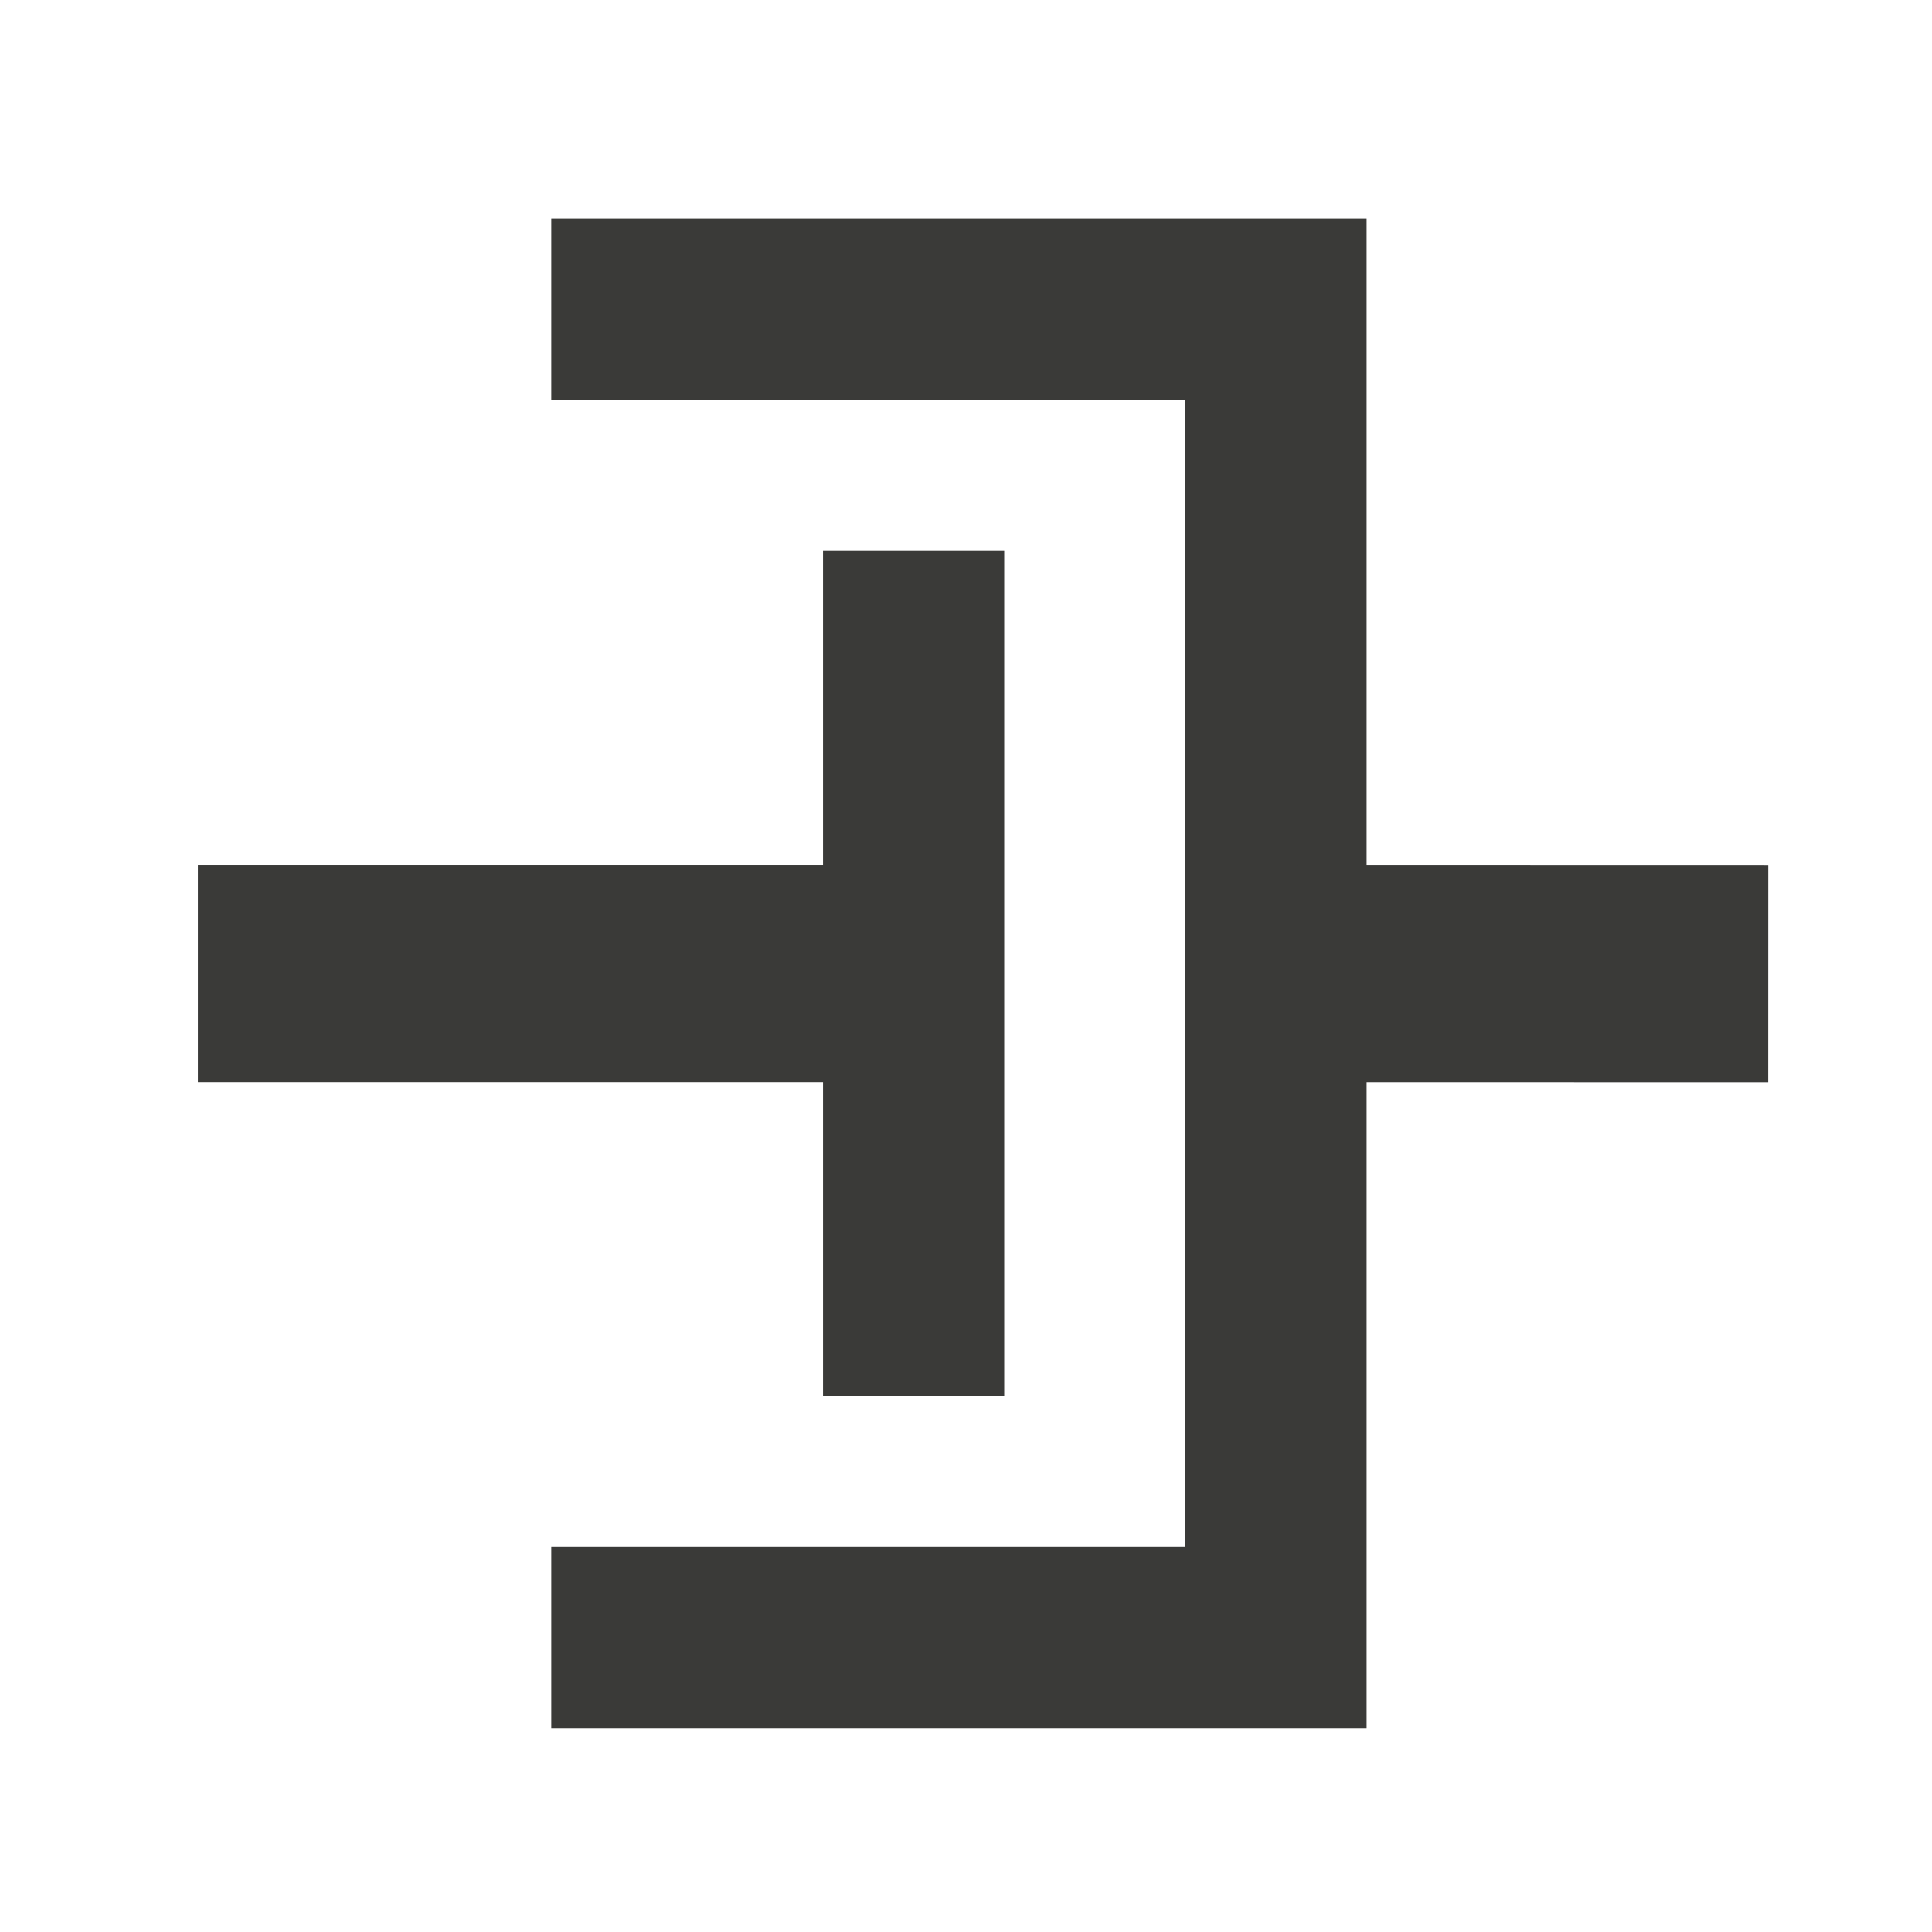 <?xml version="1.0" encoding="UTF-8" standalone="no"?>
<svg
   xmlns:dc="http://purl.org/dc/elements/1.1/"
   xmlns:cc="http://creativecommons.org/ns#"
   xmlns:rdf="http://www.w3.org/1999/02/22-rdf-syntax-ns#"
   xmlns:svg="http://www.w3.org/2000/svg"
   xmlns="http://www.w3.org/2000/svg"
   width="16"
   height="16"
   viewBox="0 0 4.233 4.233"
   version="1.1"
   id="svg8">
  <defs
     id="defs2" />
  <g
     style="stroke-width:0.607;stroke-miterlimit:4;stroke-dasharray:none"
     id="layer1"
     transform="matrix(0.654,0,0,0.654,-69.103,-66.634)">
    <g
       id="g835"
       style="stroke-width:0.607;stroke-miterlimit:4;stroke-dasharray:none">
      <path
         style="fill:none;stroke:#3a3a38;stroke-width:0.607;stroke-linecap:butt;stroke-linejoin:miter;stroke-miterlimit:4;stroke-dasharray:none;stroke-opacity:1"
         d="m 107.509,102.922 2.428,0 v 4.451 l -2.428,0"
         id="path837" />
      <path
         style="fill:none;stroke:#3a3a38;stroke-width:0.728;stroke-linecap:butt;stroke-linejoin:miter;stroke-miterlimit:4;stroke-dasharray:none;stroke-opacity:1"
         d="m 108.796,105.148 h -2.471"
         id="path839" />
      <path
         style="fill:none;stroke:#3a3a38;stroke-width:0.607;stroke-linecap:butt;stroke-linejoin:miter;stroke-miterlimit:4;stroke-dasharray:none;stroke-opacity:1"
         d="m 108.723,103.732 v 2.833"
         id="path841" />
      <path
         style="fill:none;stroke:#3a3a38;stroke-width:0.728;stroke-linecap:butt;stroke-linejoin:miter;stroke-miterlimit:4;stroke-dasharray:none;stroke-opacity:1"
         d="m 109.937,105.148 1.649,3.6e-4"
         id="path843" />
    </g>
  </g>
</svg>
